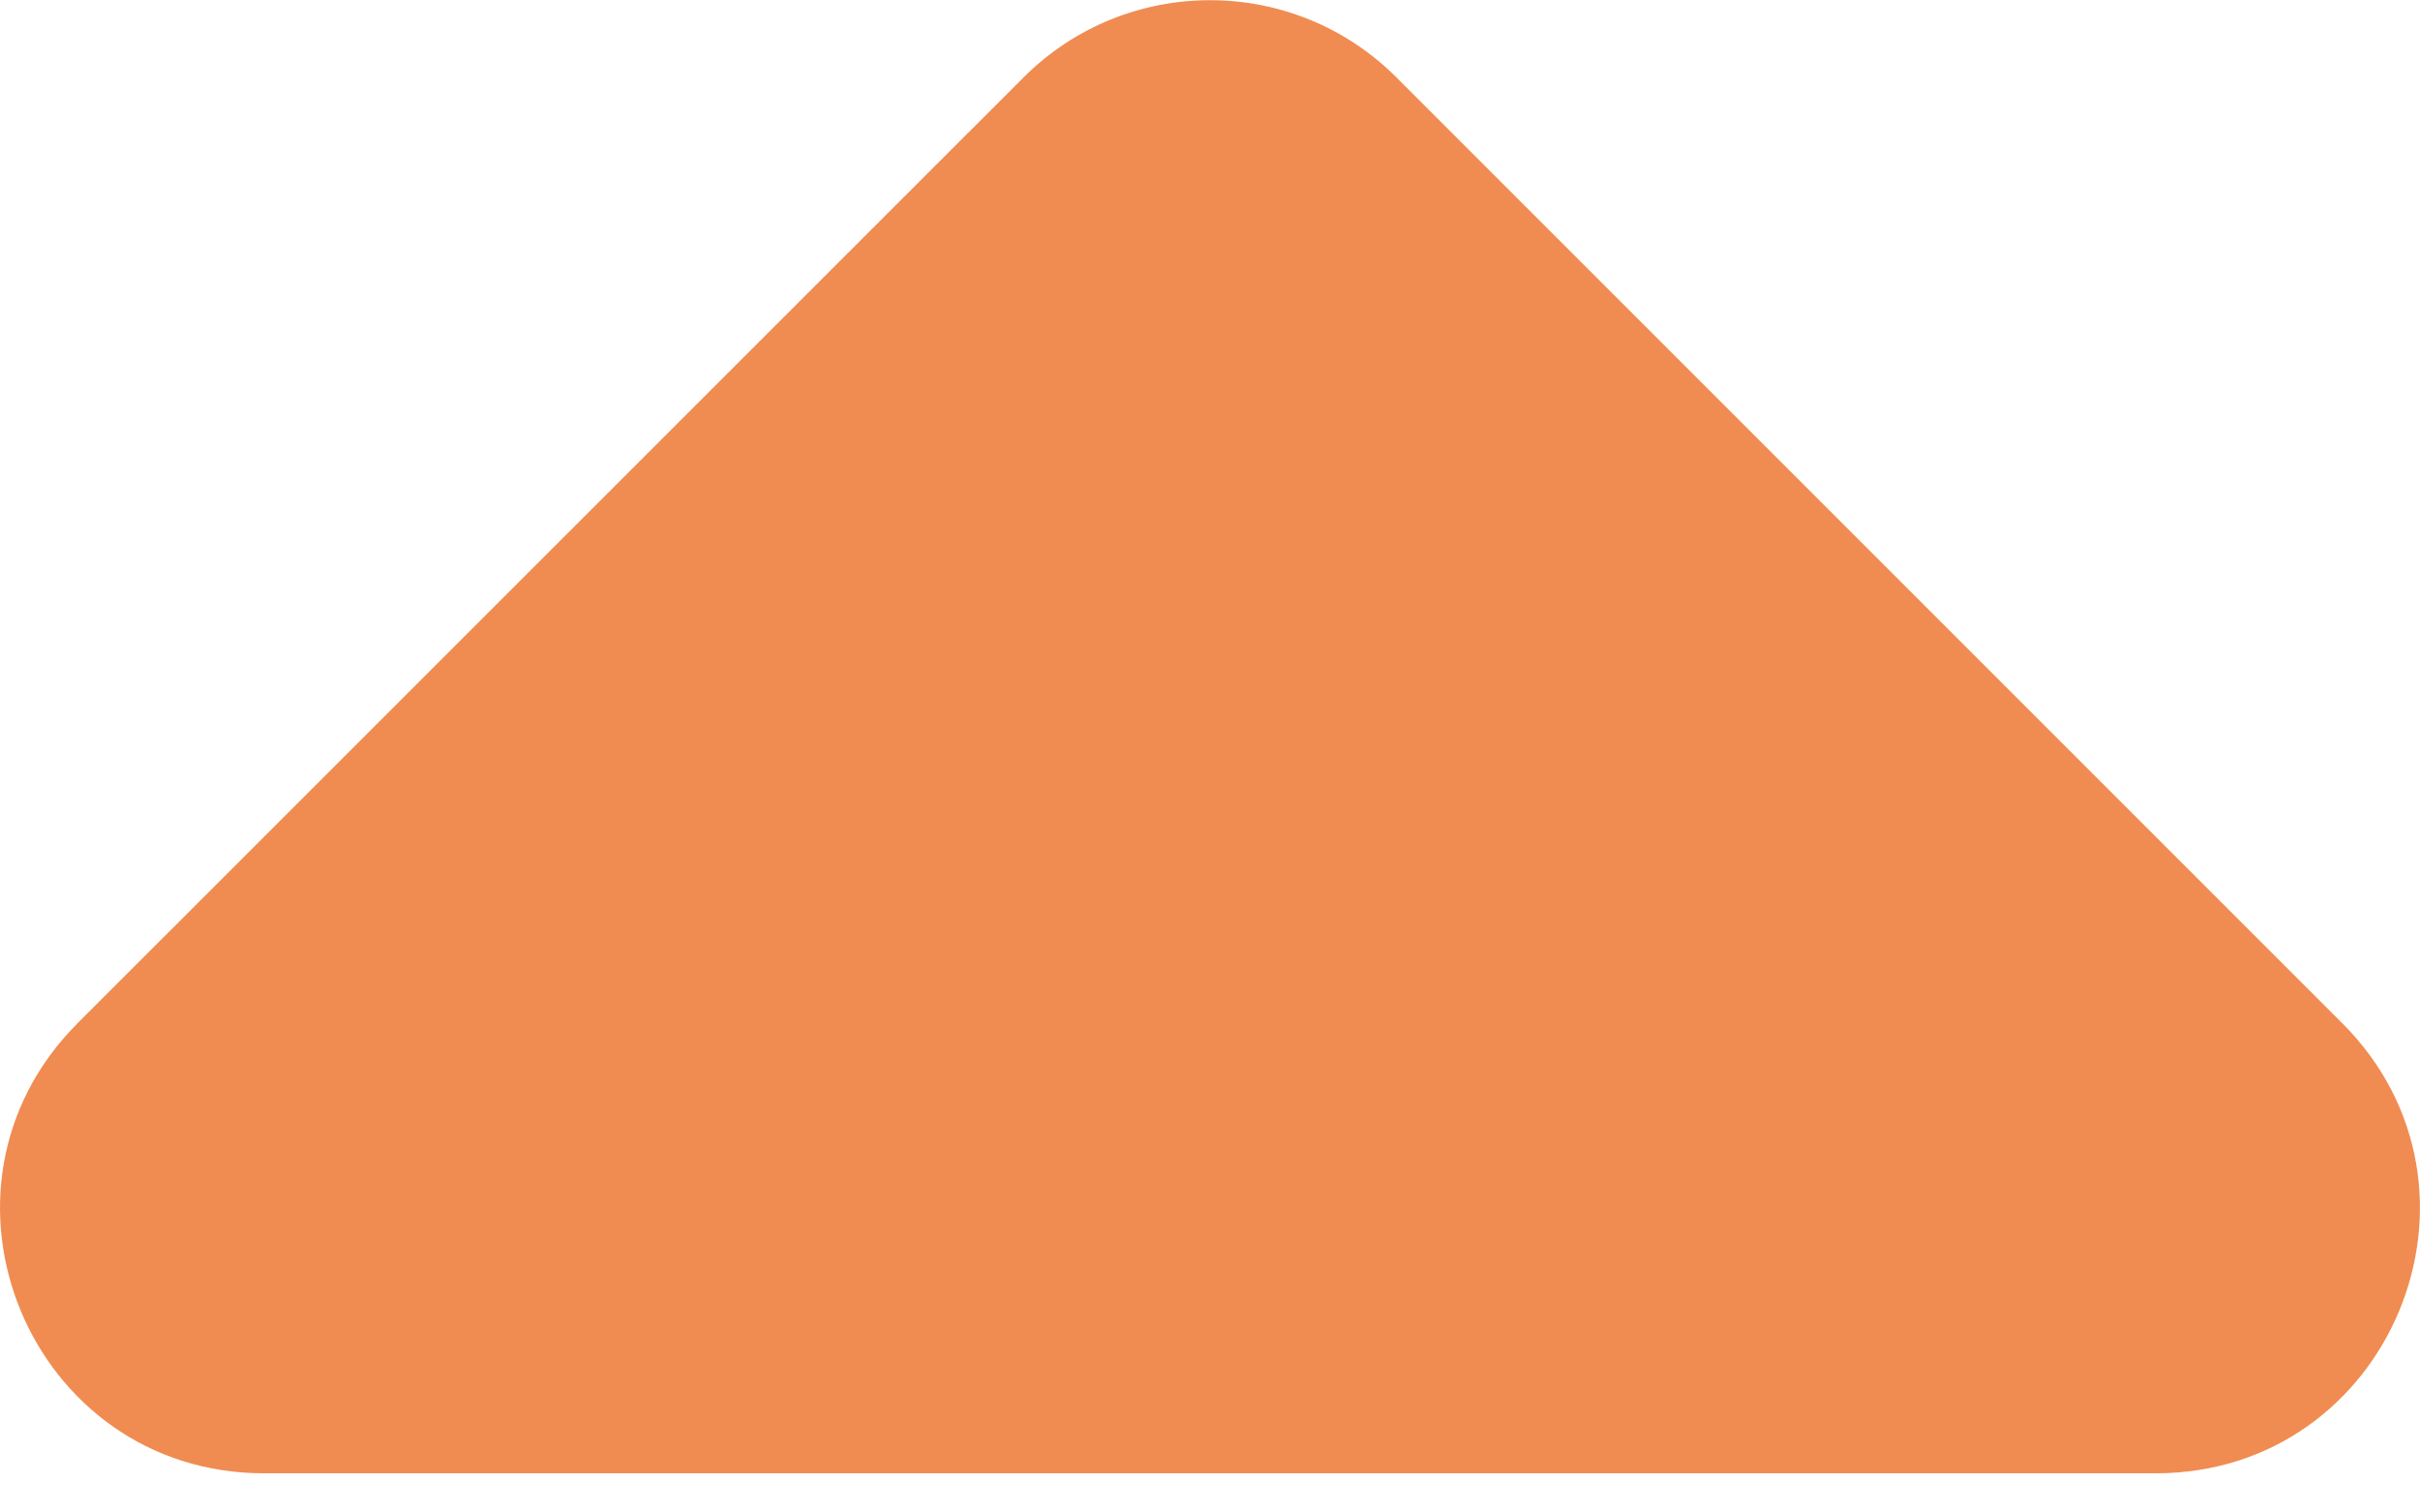 <svg width="16" height="10" viewBox="0 0 16 10" fill="none" xmlns="http://www.w3.org/2000/svg">
<path d="M15.485 6.764L9.233 0.512C8.552 -0.169 7.448 -0.169 6.767 0.512L0.514 6.764C-0.584 7.863 0.194 9.741 1.747 9.741H14.252C15.806 9.741 16.584 7.863 15.485 6.764Z" fill="#F08C51"/>
</svg>
